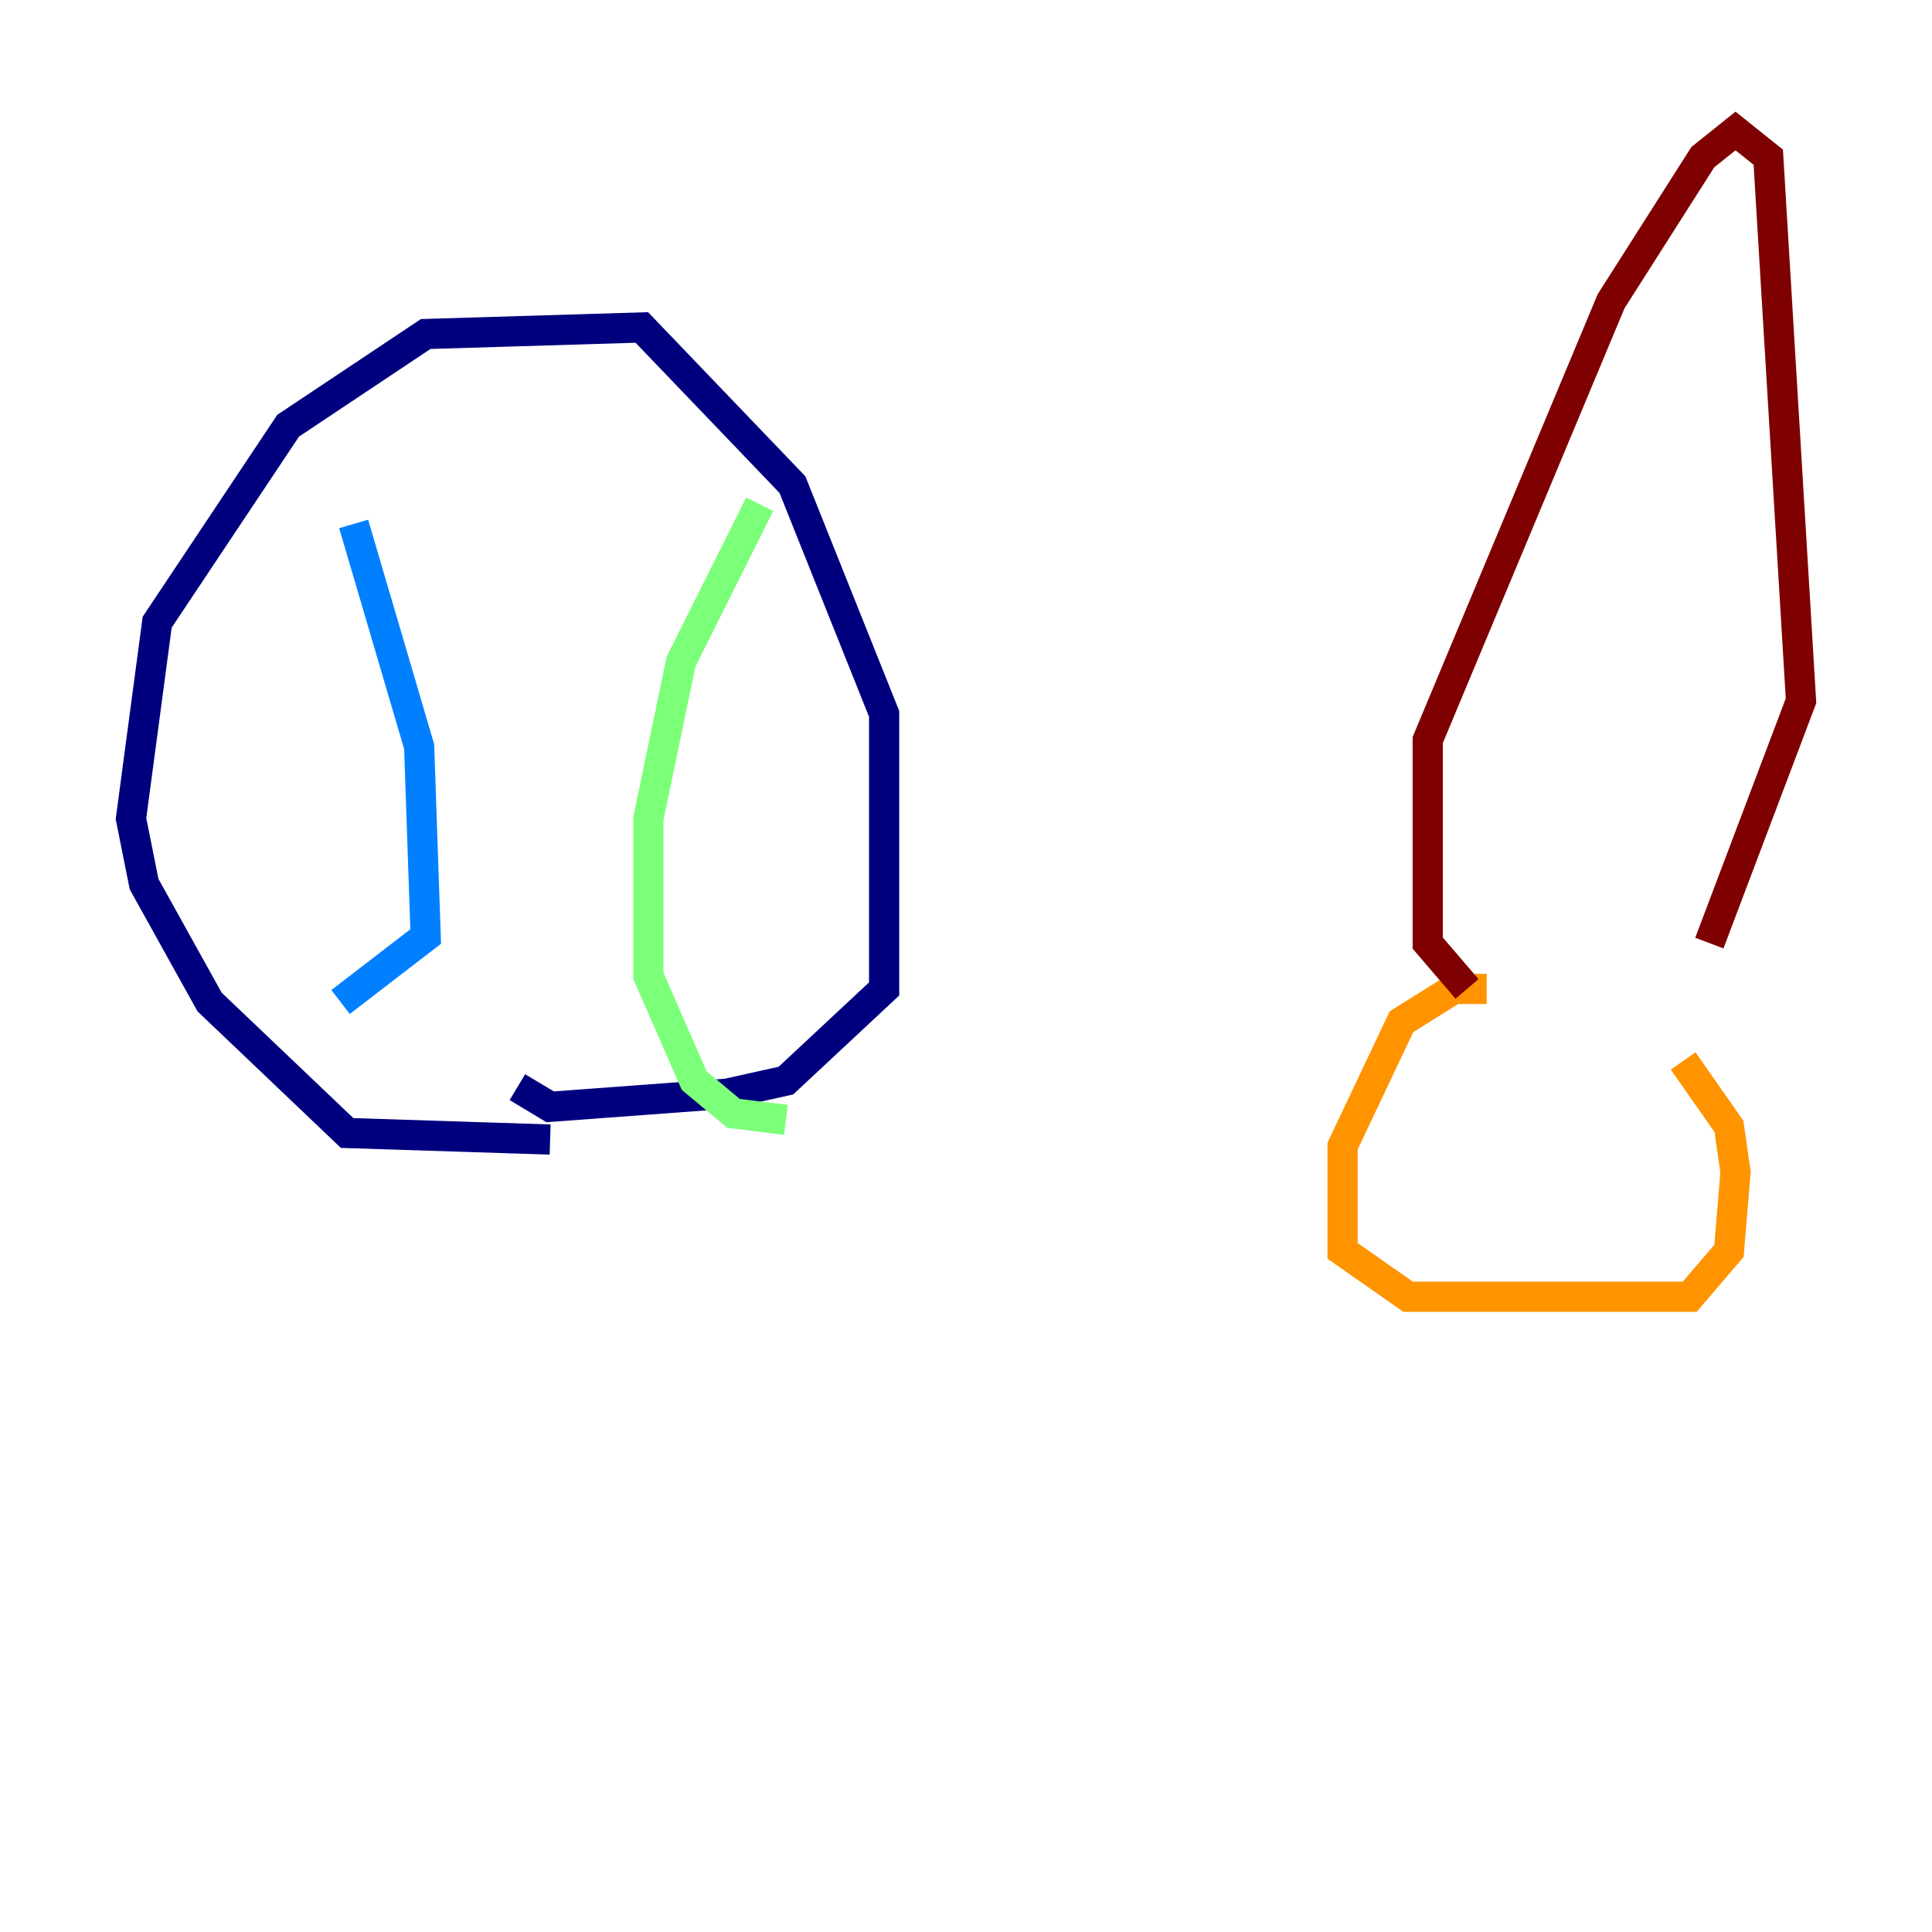 <?xml version="1.0" encoding="utf-8" ?>
<svg baseProfile="tiny" height="128" version="1.2" viewBox="0,0,128,128" width="128" xmlns="http://www.w3.org/2000/svg" xmlns:ev="http://www.w3.org/2001/xml-events" xmlns:xlink="http://www.w3.org/1999/xlink"><defs /><polyline fill="none" points="36.447,75.498 22.997,75.064 13.885,66.386 9.546,58.576 8.678,54.237 10.414,41.22 19.091,28.203 28.203,22.129 42.522,21.695 52.502,32.108 58.576,47.295 58.576,65.519 52.068,71.593 48.163,72.461 36.447,73.329 34.278,72.027" stroke="#00007f" stroke-width="2" /><polyline fill="none" points="23.43,34.712 27.77,49.464 28.203,62.047 22.563,66.386" stroke="#0080ff" stroke-width="2" /><polyline fill="none" points="50.332,33.41 45.125,43.824 42.956,54.237 42.956,64.651 45.993,71.593 48.597,73.763 52.068,74.197" stroke="#7cff79" stroke-width="2" /><polyline fill="none" points="98.495,65.519 96.325,65.519 92.854,67.688 88.949,75.932 88.949,82.875 93.288,85.912 111.946,85.912 114.549,82.875 114.983,77.668 114.549,74.63 111.512,70.291" stroke="#ff9400" stroke-width="2" /><polyline fill="none" points="97.193,65.519 94.59,62.481 94.59,49.031 106.739,19.959 112.814,10.414 114.983,8.678 117.153,10.414 119.322,46.427 113.248,62.481" stroke="#7f0000" stroke-width="2" /></svg>
